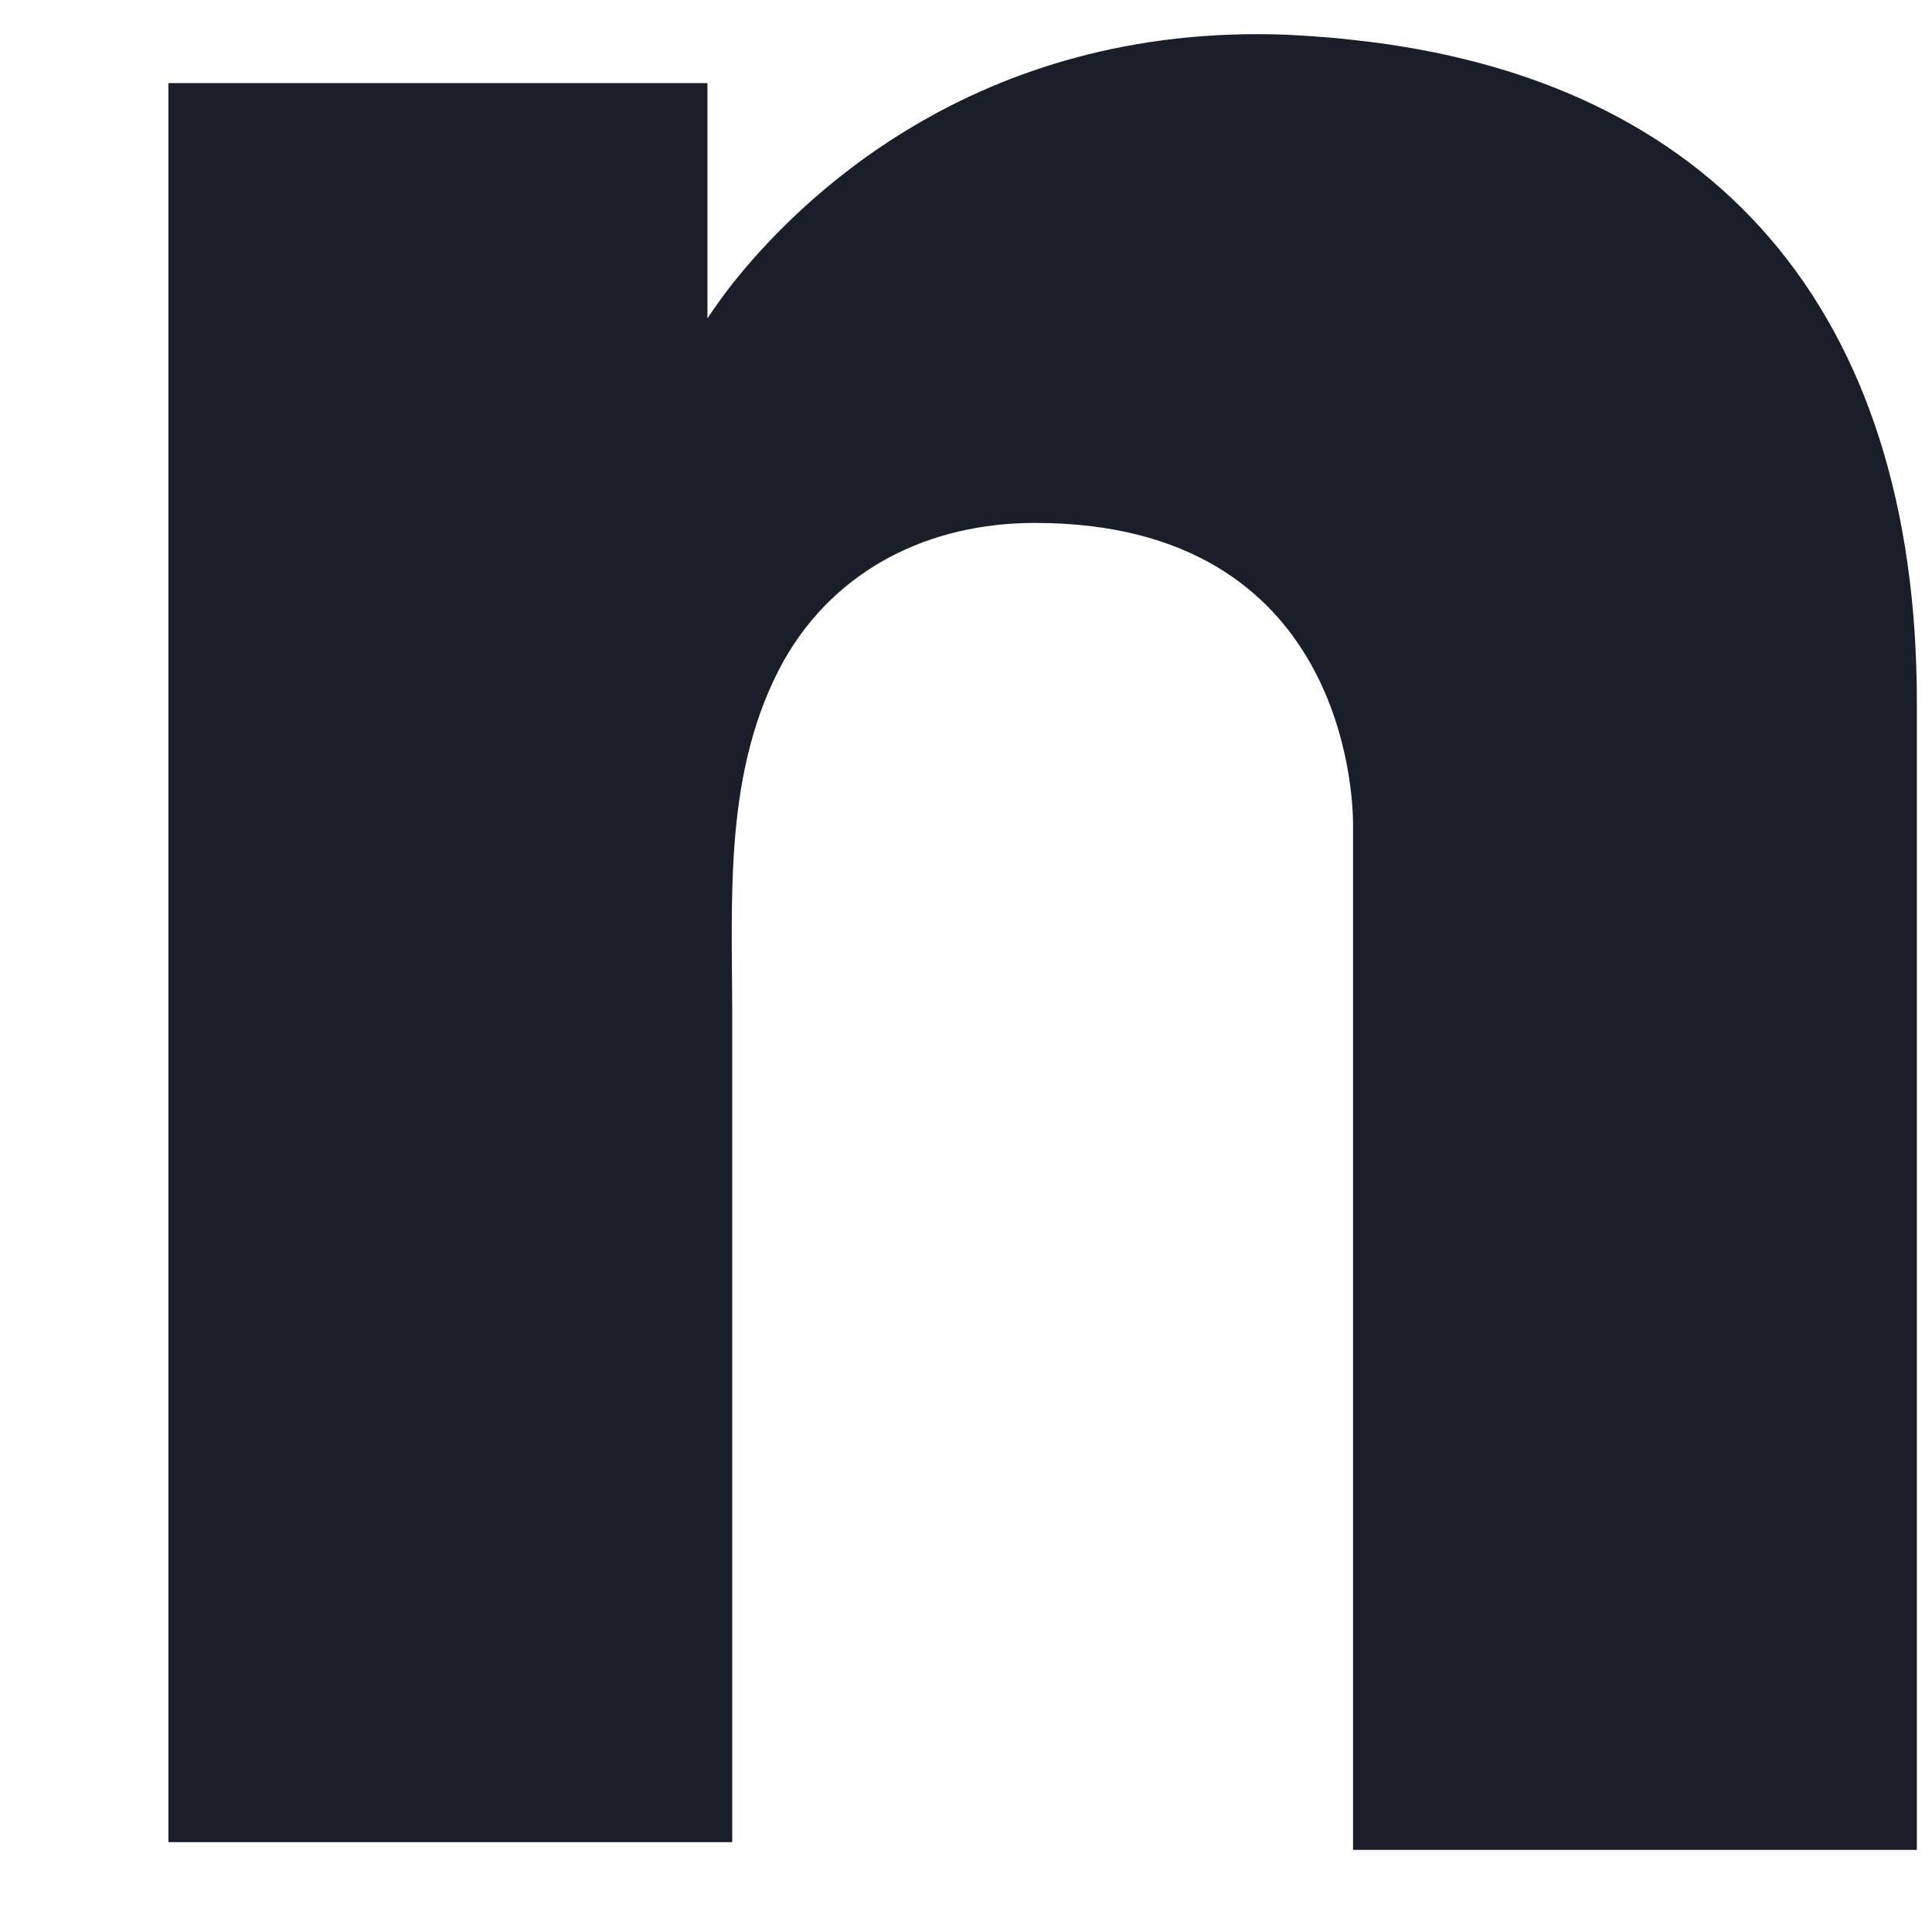 <?xml version="1.0" encoding="UTF-8" standalone="no"?><svg width='6' height='6' viewBox='0 0 6 6' fill='none' xmlns='http://www.w3.org/2000/svg'>
<path d='M4.202 0.124C4.137 0.116 4.069 0.112 4 0.108C3.02 0.069 2.468 0.637 2.274 0.882C2.222 0.949 2.197 0.989 2.197 0.989V0.258H0.523V5.721H2.197H2.274C2.274 5.165 2.274 4.612 2.274 4.056C2.274 3.756 2.274 3.456 2.274 3.156C2.274 2.785 2.246 2.39 2.435 2.05C2.597 1.766 2.887 1.624 3.214 1.624C4.182 1.624 4.202 2.481 4.202 2.56C4.202 2.564 4.202 2.568 4.202 2.568V5.745H5.953V2.181C5.953 0.961 5.319 0.243 4.202 0.124Z' fill='#1A1E29'/>
</svg>
